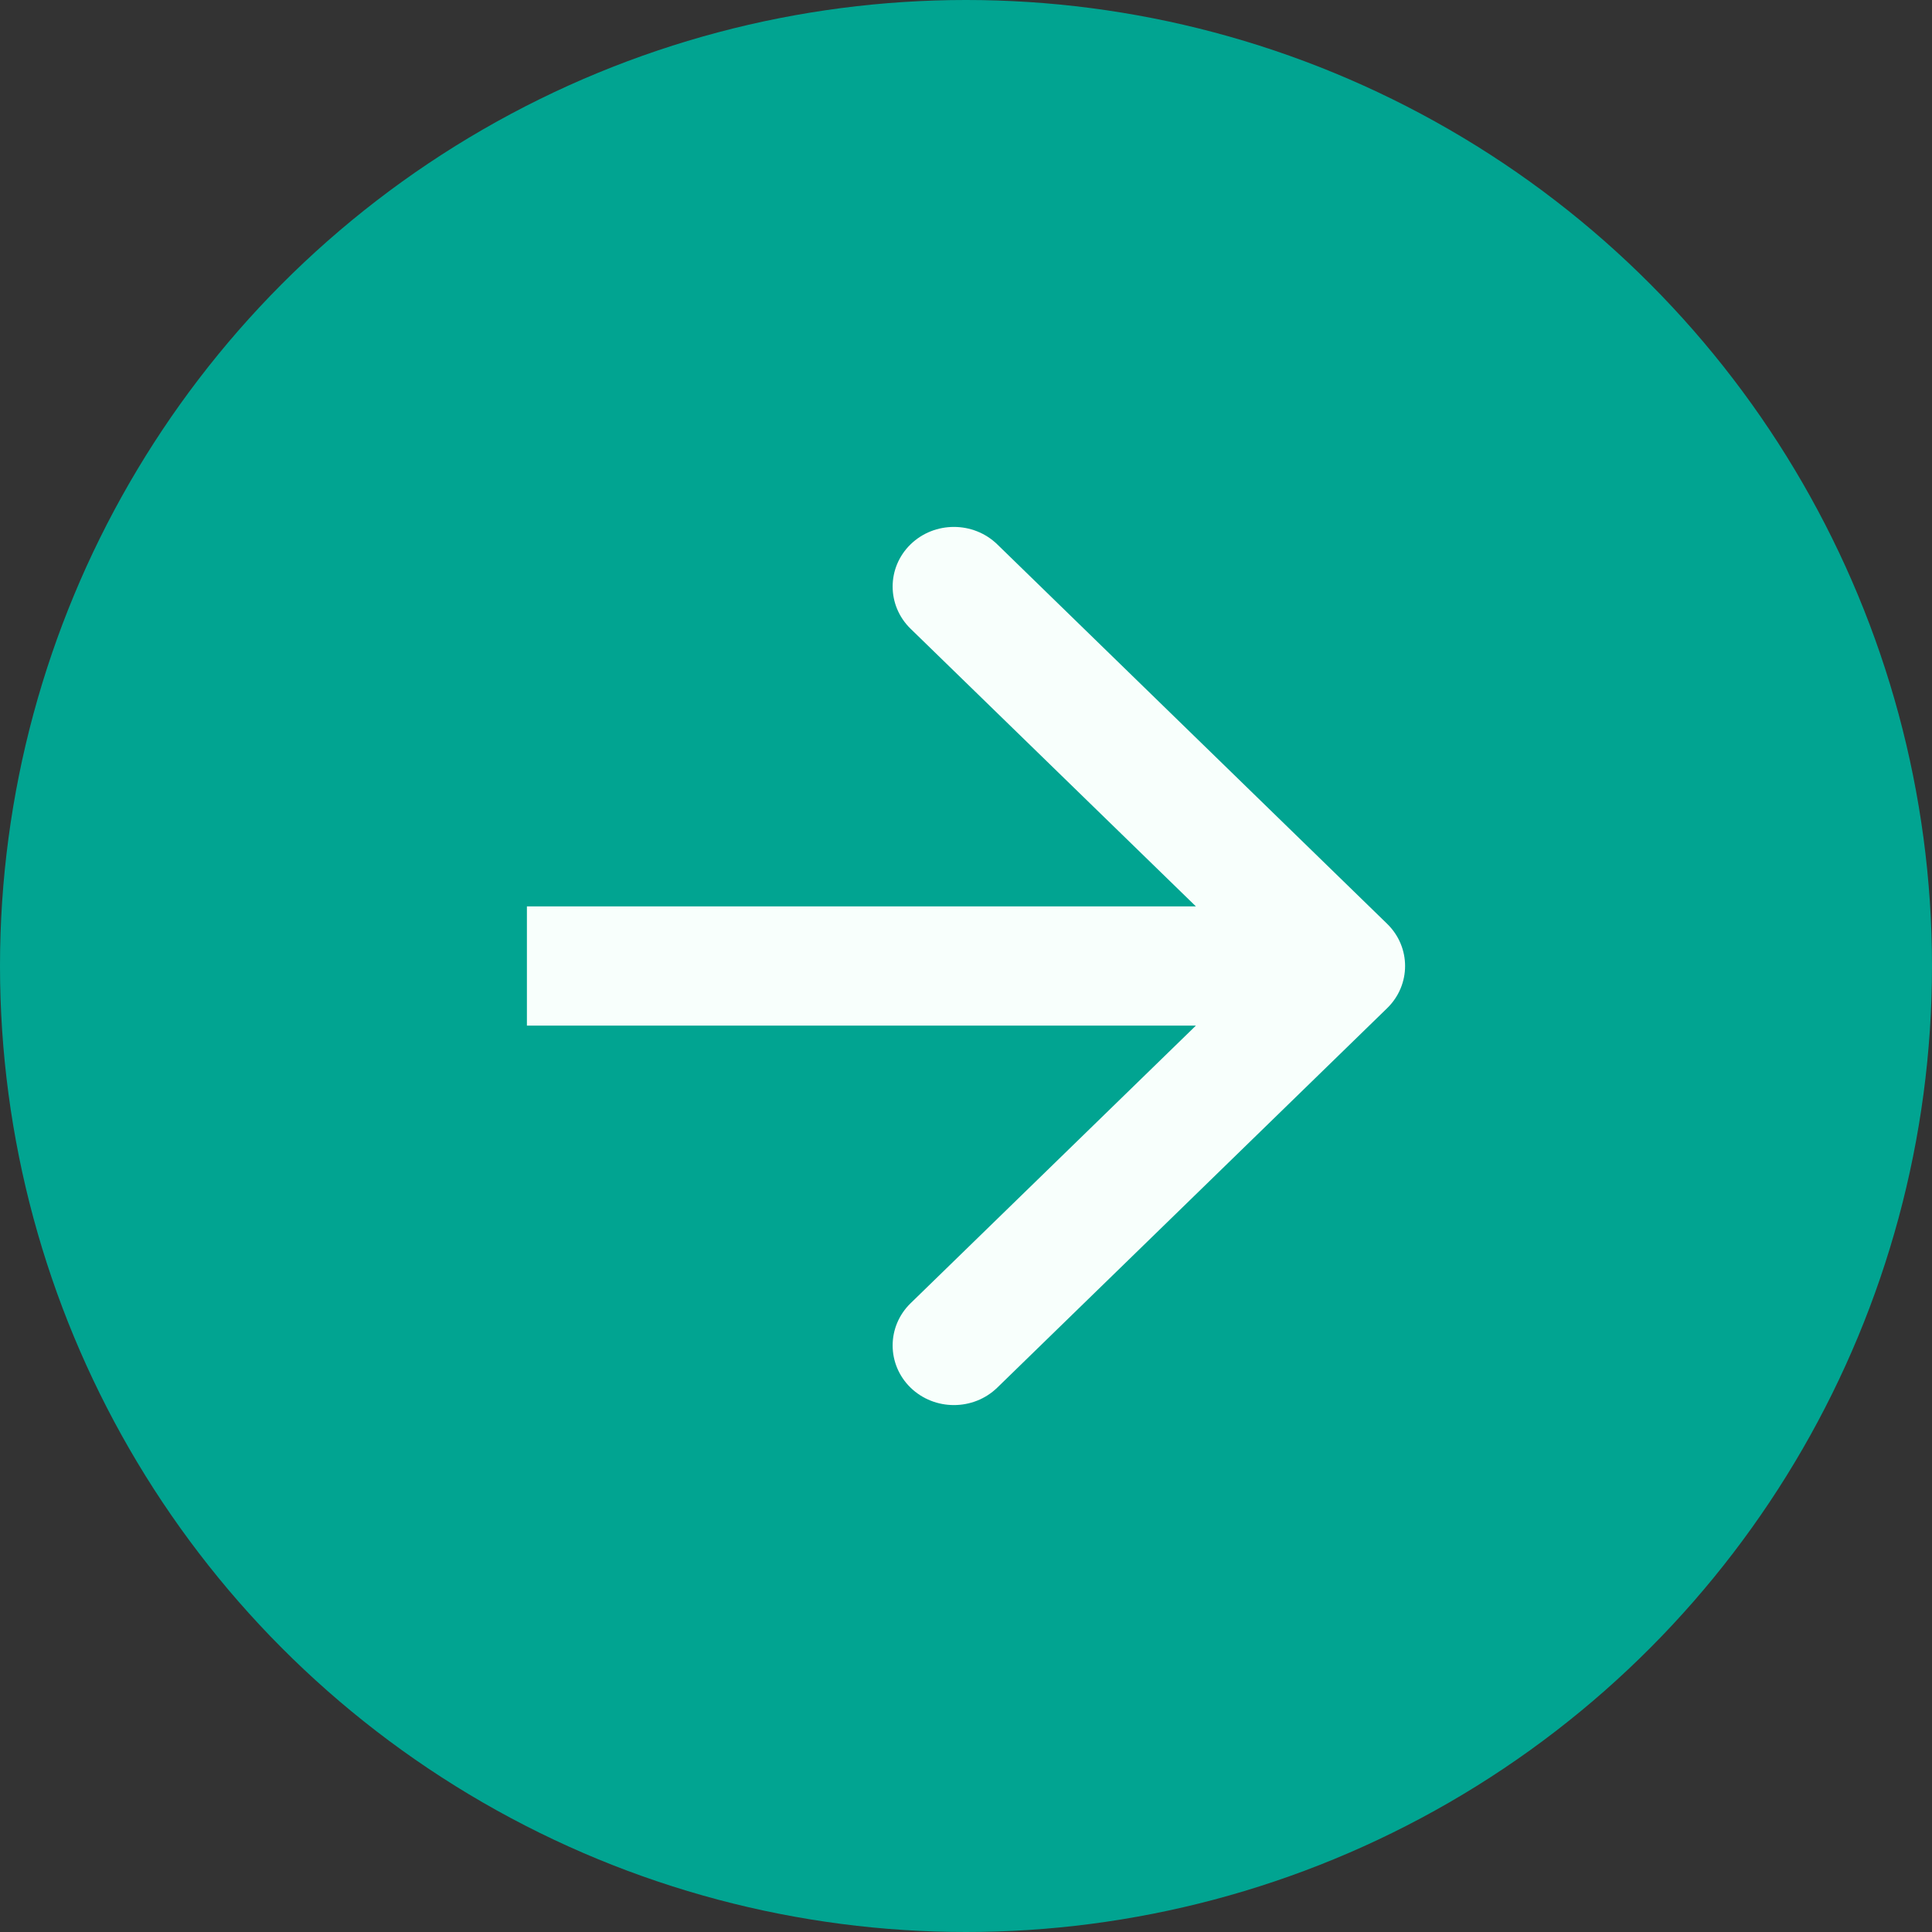 <svg width="33" height="33" viewBox="0 0 33 33" fill="none" xmlns="http://www.w3.org/2000/svg">
<rect x="0" y="0" width="33" height="33" fill="#333333" stroke="none"/>
<circle cx="16.5" cy="16.5" r="16.5" transform="rotate(-180 16.5 16.5)" fill="#01A491"/>
<path fill-rule="evenodd" clip-rule="evenodd" d="M17.034 9.298L23.694 15.78C24.102 16.178 24.102 16.822 23.694 17.22L17.034 23.702C16.625 24.099 15.962 24.099 15.553 23.702C15.145 23.304 15.145 22.659 15.553 22.261L20.427 17.518L9 17.518L9 15.482L20.427 15.482L15.553 10.739C15.145 10.341 15.145 9.696 15.553 9.298C15.962 8.901 16.625 8.901 17.034 9.298Z" fill="#F8FFFC"/>
</svg>
